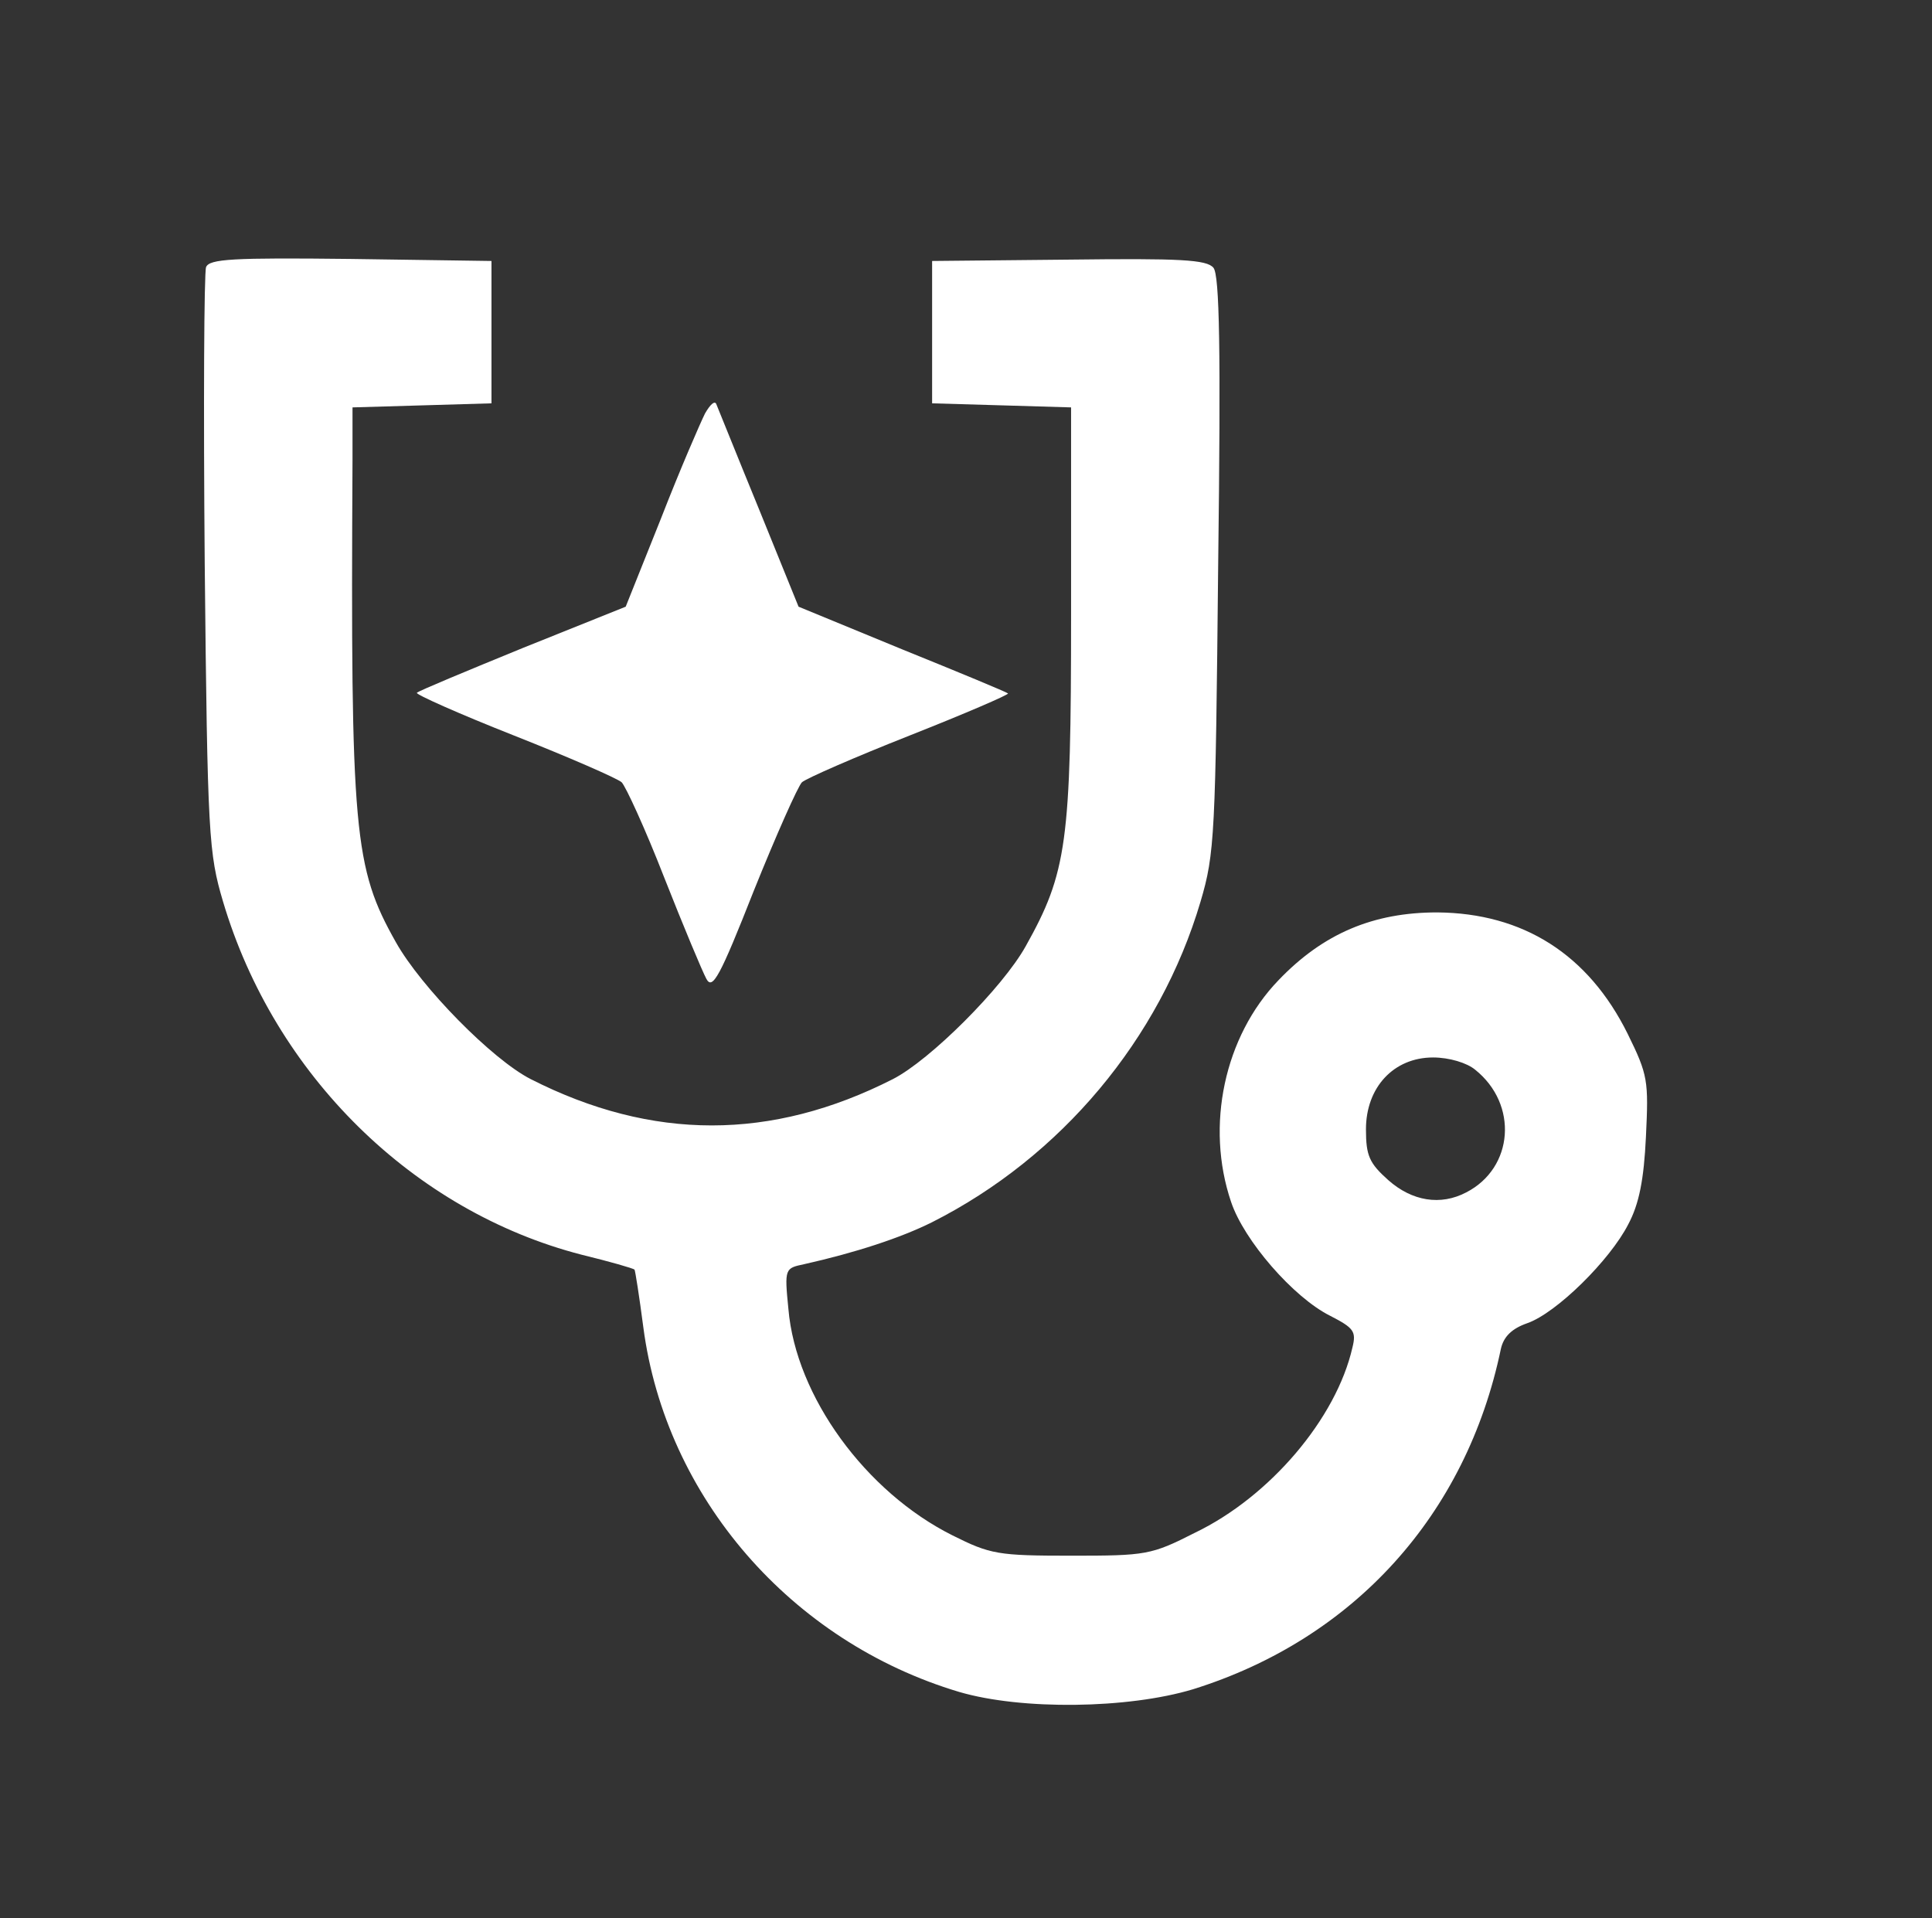 <?xml version="1.0" standalone="no"?>
<!DOCTYPE svg PUBLIC "-//W3C//DTD SVG 20010904//EN"
 "http://www.w3.org/TR/2001/REC-SVG-20010904/DTD/svg10.dtd">
<svg version="1.0" xmlns="http://www.w3.org/2000/svg"
 width="285pt" height="283pt" viewBox="0 0 285 283"
 preserveAspectRatio="xMidYMid meet">

<rect x="0" y="0" width="285" height="283" fill="#333333" stroke="none"/>

<g transform="translate(0,283) scale(0.1,-0.1)"
fill="#fff" stroke="none">
<path d="M304 2436 c-3 -8 -4 -205 -2 -438 4 -402 6 -427 27 -498 76 -256 281
-457 529 -521 41 -10 76 -20 78 -22 1 -1 7 -39 13 -85 33 -251 218 -464 466
-538 92 -27 249 -25 345 4 237 74 403 257 454 502 4 18 16 30 39 38 43 15 122
93 149 146 16 30 23 66 26 129 4 83 3 91 -27 152 -58 117 -154 178 -281 179
-94 0 -168 -31 -234 -100 -80 -83 -108 -215 -70 -327 19 -57 92 -141 146 -168
35 -18 39 -23 33 -47 -24 -105 -122 -220 -232 -273 -65 -33 -72 -34 -183 -34
-108 0 -119 2 -175 30 -128 64 -231 205 -242 334 -6 60 -5 60 23 66 76 17 143
39 189 62 190 96 336 270 396 473 21 71 22 98 26 498 4 317 2 426 -7 437 -10
12 -49 14 -213 12 l-202 -2 0 -105 0 -105 103 -3 102 -3 0 -306 c0 -336 -6
-380 -67 -489 -34 -61 -141 -168 -196 -196 -179 -91 -355 -91 -534 0 -57 29
-162 136 -199 202 -62 110 -67 161 -64 712 l0 77 103 3 102 3 0 105 0 105
-208 3 c-174 2 -208 0 -213 -12z m1872 -1184 c64 -51 57 -145 -13 -181 -38
-20 -80 -13 -115 18 -28 25 -33 36 -33 75 0 62 41 106 99 106 24 0 50 -8 62
-18z"/>
<path d="M1040 2220 c-7 -14 -37 -83 -65 -155 l-52 -130 -152 -61 c-83 -34
-153 -63 -156 -66 -3 -2 62 -31 143 -63 81 -32 152 -63 159 -69 6 -6 35 -69
63 -141 28 -71 56 -138 62 -149 9 -17 20 3 70 130 33 82 65 154 71 160 7 6 78
37 159 69 81 32 146 60 145 62 -2 2 -72 31 -156 65 l-153 63 -58 143 c-32 78
-60 148 -63 155 -2 7 -9 1 -17 -13z"/>
</g>
</svg>
